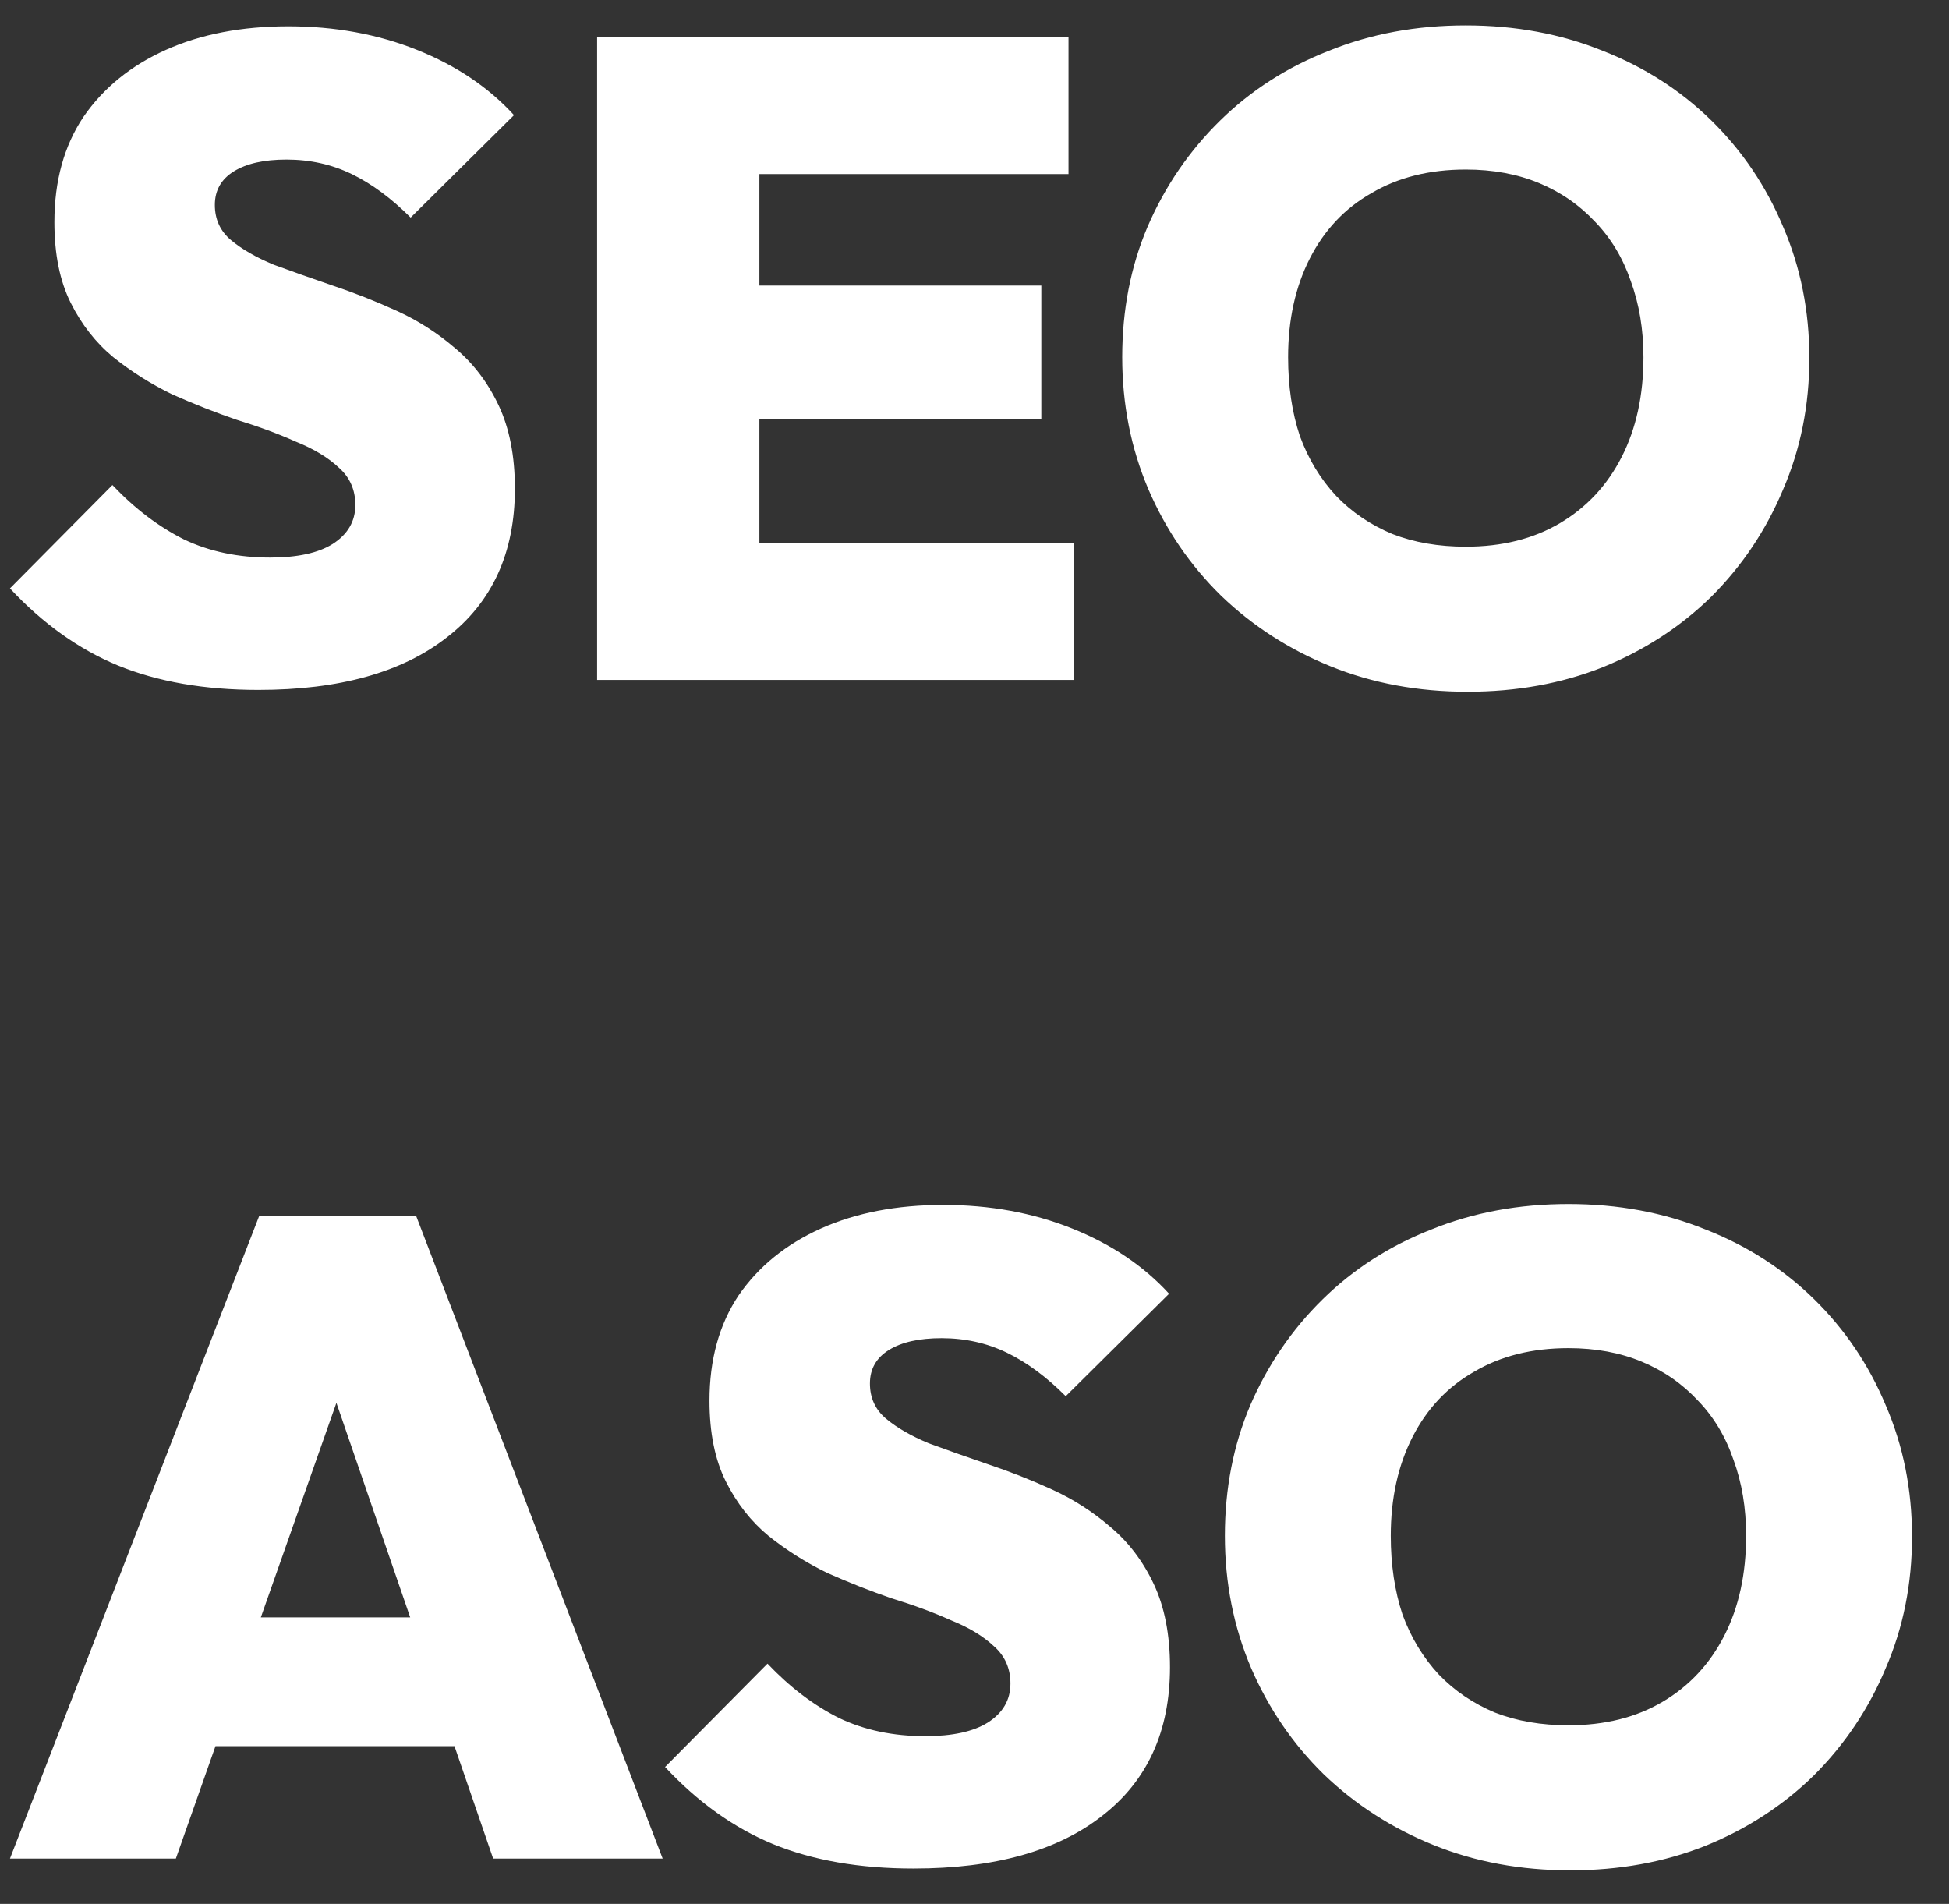 <svg width="43" height="42" viewBox="0 0 43 42" fill="none" xmlns="http://www.w3.org/2000/svg">
<rect x="0" y="0" width="43" height="42" fill="#333333" stroke="none"/>
<path d="M5.7 15.22C4.513 15.22 3.48 15.04 2.6 14.68C1.733 14.32 0.94 13.753 0.22 12.98L2.48 10.7C2.973 11.22 3.5 11.62 4.06 11.9C4.62 12.167 5.253 12.3 5.96 12.3C6.56 12.3 7.02 12.2 7.34 12C7.673 11.787 7.84 11.5 7.84 11.14C7.84 10.807 7.72 10.533 7.48 10.32C7.24 10.093 6.92 9.9 6.52 9.74C6.133 9.567 5.7 9.407 5.22 9.26C4.753 9.1 4.28 8.913 3.8 8.7C3.333 8.473 2.9 8.2 2.5 7.88C2.113 7.56 1.8 7.16 1.56 6.68C1.32 6.2 1.2 5.607 1.2 4.9C1.2 3.993 1.413 3.22 1.84 2.58C2.28 1.94 2.887 1.447 3.66 1.1C4.433 0.753 5.333 0.58 6.36 0.58C7.387 0.58 8.333 0.753 9.2 1.1C10.067 1.447 10.78 1.927 11.34 2.54L9.06 4.8C8.633 4.373 8.2 4.053 7.76 3.84C7.32 3.627 6.84 3.52 6.32 3.52C5.827 3.52 5.44 3.607 5.16 3.78C4.88 3.953 4.74 4.2 4.74 4.52C4.74 4.84 4.86 5.1 5.1 5.3C5.34 5.5 5.653 5.68 6.04 5.84C6.44 5.987 6.873 6.14 7.34 6.3C7.82 6.46 8.293 6.647 8.76 6.86C9.227 7.073 9.653 7.347 10.04 7.68C10.44 8.013 10.76 8.433 11 8.94C11.24 9.447 11.36 10.06 11.36 10.78C11.36 12.193 10.86 13.287 9.86 14.06C8.873 14.833 7.487 15.22 5.7 15.22ZM13.174 15V0.82H16.754V15H13.174ZM16.014 15V11.98H23.694V15H16.014ZM16.014 9.24V6.3H22.974V9.24H16.014ZM16.014 3.84V0.82H23.574V3.84H16.014ZM32.379 15.26C31.285 15.26 30.279 15.073 29.359 14.7C28.439 14.327 27.632 13.807 26.939 13.14C26.259 12.473 25.725 11.693 25.339 10.8C24.952 9.893 24.759 8.92 24.759 7.88C24.759 6.84 24.945 5.88 25.319 5C25.705 4.107 26.239 3.327 26.919 2.66C27.599 1.993 28.399 1.48 29.319 1.12C30.239 0.747 31.245 0.56 32.339 0.56C33.432 0.56 34.439 0.747 35.359 1.12C36.279 1.48 37.079 1.993 37.759 2.66C38.439 3.327 38.965 4.107 39.339 5C39.725 5.893 39.919 6.86 39.919 7.9C39.919 8.94 39.725 9.907 39.339 10.8C38.965 11.693 38.439 12.48 37.759 13.16C37.079 13.827 36.279 14.347 35.359 14.72C34.452 15.08 33.459 15.26 32.379 15.26ZM32.339 12.06C33.139 12.06 33.832 11.887 34.419 11.54C35.005 11.193 35.459 10.707 35.779 10.08C36.099 9.453 36.259 8.72 36.259 7.88C36.259 7.267 36.165 6.707 35.979 6.2C35.805 5.693 35.545 5.26 35.199 4.9C34.852 4.527 34.439 4.24 33.959 4.04C33.479 3.84 32.939 3.74 32.339 3.74C31.539 3.74 30.845 3.913 30.259 4.26C29.672 4.593 29.219 5.073 28.899 5.7C28.579 6.327 28.419 7.053 28.419 7.88C28.419 8.52 28.505 9.1 28.679 9.62C28.865 10.127 29.132 10.567 29.479 10.94C29.825 11.3 30.239 11.58 30.719 11.78C31.199 11.967 31.739 12.06 32.339 12.06ZM0.22 41L5.72 26.82H9.18L14.62 41H10.88L6.78 29.08H8.08L3.88 41H0.22ZM3.56 38.52V35.68H11.38V38.52H3.56ZM20.153 41.22C18.966 41.22 17.933 41.04 17.053 40.68C16.186 40.32 15.393 39.753 14.673 38.98L16.933 36.7C17.427 37.22 17.953 37.62 18.513 37.9C19.073 38.167 19.706 38.3 20.413 38.3C21.013 38.3 21.473 38.2 21.793 38C22.127 37.787 22.293 37.5 22.293 37.14C22.293 36.807 22.173 36.533 21.933 36.32C21.693 36.093 21.373 35.9 20.973 35.74C20.587 35.567 20.153 35.407 19.673 35.26C19.206 35.1 18.733 34.913 18.253 34.7C17.787 34.473 17.353 34.2 16.953 33.88C16.567 33.56 16.253 33.16 16.013 32.68C15.773 32.2 15.653 31.607 15.653 30.9C15.653 29.993 15.867 29.22 16.293 28.58C16.733 27.94 17.34 27.447 18.113 27.1C18.887 26.753 19.787 26.58 20.813 26.58C21.84 26.58 22.787 26.753 23.653 27.1C24.52 27.447 25.233 27.927 25.793 28.54L23.513 30.8C23.087 30.373 22.653 30.053 22.213 29.84C21.773 29.627 21.293 29.52 20.773 29.52C20.28 29.52 19.893 29.607 19.613 29.78C19.333 29.953 19.193 30.2 19.193 30.52C19.193 30.84 19.313 31.1 19.553 31.3C19.793 31.5 20.107 31.68 20.493 31.84C20.893 31.987 21.326 32.14 21.793 32.3C22.273 32.46 22.747 32.647 23.213 32.86C23.68 33.073 24.107 33.347 24.493 33.68C24.893 34.013 25.213 34.433 25.453 34.94C25.693 35.447 25.813 36.06 25.813 36.78C25.813 38.193 25.313 39.287 24.313 40.06C23.326 40.833 21.94 41.22 20.153 41.22ZM34.644 41.26C33.551 41.26 32.544 41.073 31.624 40.7C30.704 40.327 29.898 39.807 29.204 39.14C28.524 38.473 27.991 37.693 27.604 36.8C27.218 35.893 27.024 34.92 27.024 33.88C27.024 32.84 27.211 31.88 27.584 31C27.971 30.107 28.504 29.327 29.184 28.66C29.864 27.993 30.664 27.48 31.584 27.12C32.504 26.747 33.511 26.56 34.604 26.56C35.698 26.56 36.704 26.747 37.624 27.12C38.544 27.48 39.344 27.993 40.024 28.66C40.704 29.327 41.231 30.107 41.604 31C41.991 31.893 42.184 32.86 42.184 33.9C42.184 34.94 41.991 35.907 41.604 36.8C41.231 37.693 40.704 38.48 40.024 39.16C39.344 39.827 38.544 40.347 37.624 40.72C36.718 41.08 35.724 41.26 34.644 41.26ZM34.604 38.06C35.404 38.06 36.098 37.887 36.684 37.54C37.271 37.193 37.724 36.707 38.044 36.08C38.364 35.453 38.524 34.72 38.524 33.88C38.524 33.267 38.431 32.707 38.244 32.2C38.071 31.693 37.811 31.26 37.464 30.9C37.118 30.527 36.704 30.24 36.224 30.04C35.744 29.84 35.204 29.74 34.604 29.74C33.804 29.74 33.111 29.913 32.524 30.26C31.938 30.593 31.484 31.073 31.164 31.7C30.844 32.327 30.684 33.053 30.684 33.88C30.684 34.52 30.771 35.1 30.944 35.62C31.131 36.127 31.398 36.567 31.744 36.94C32.091 37.3 32.504 37.58 32.984 37.78C33.464 37.967 34.004 38.06 34.604 38.06Z" fill="white"/>
</svg>

